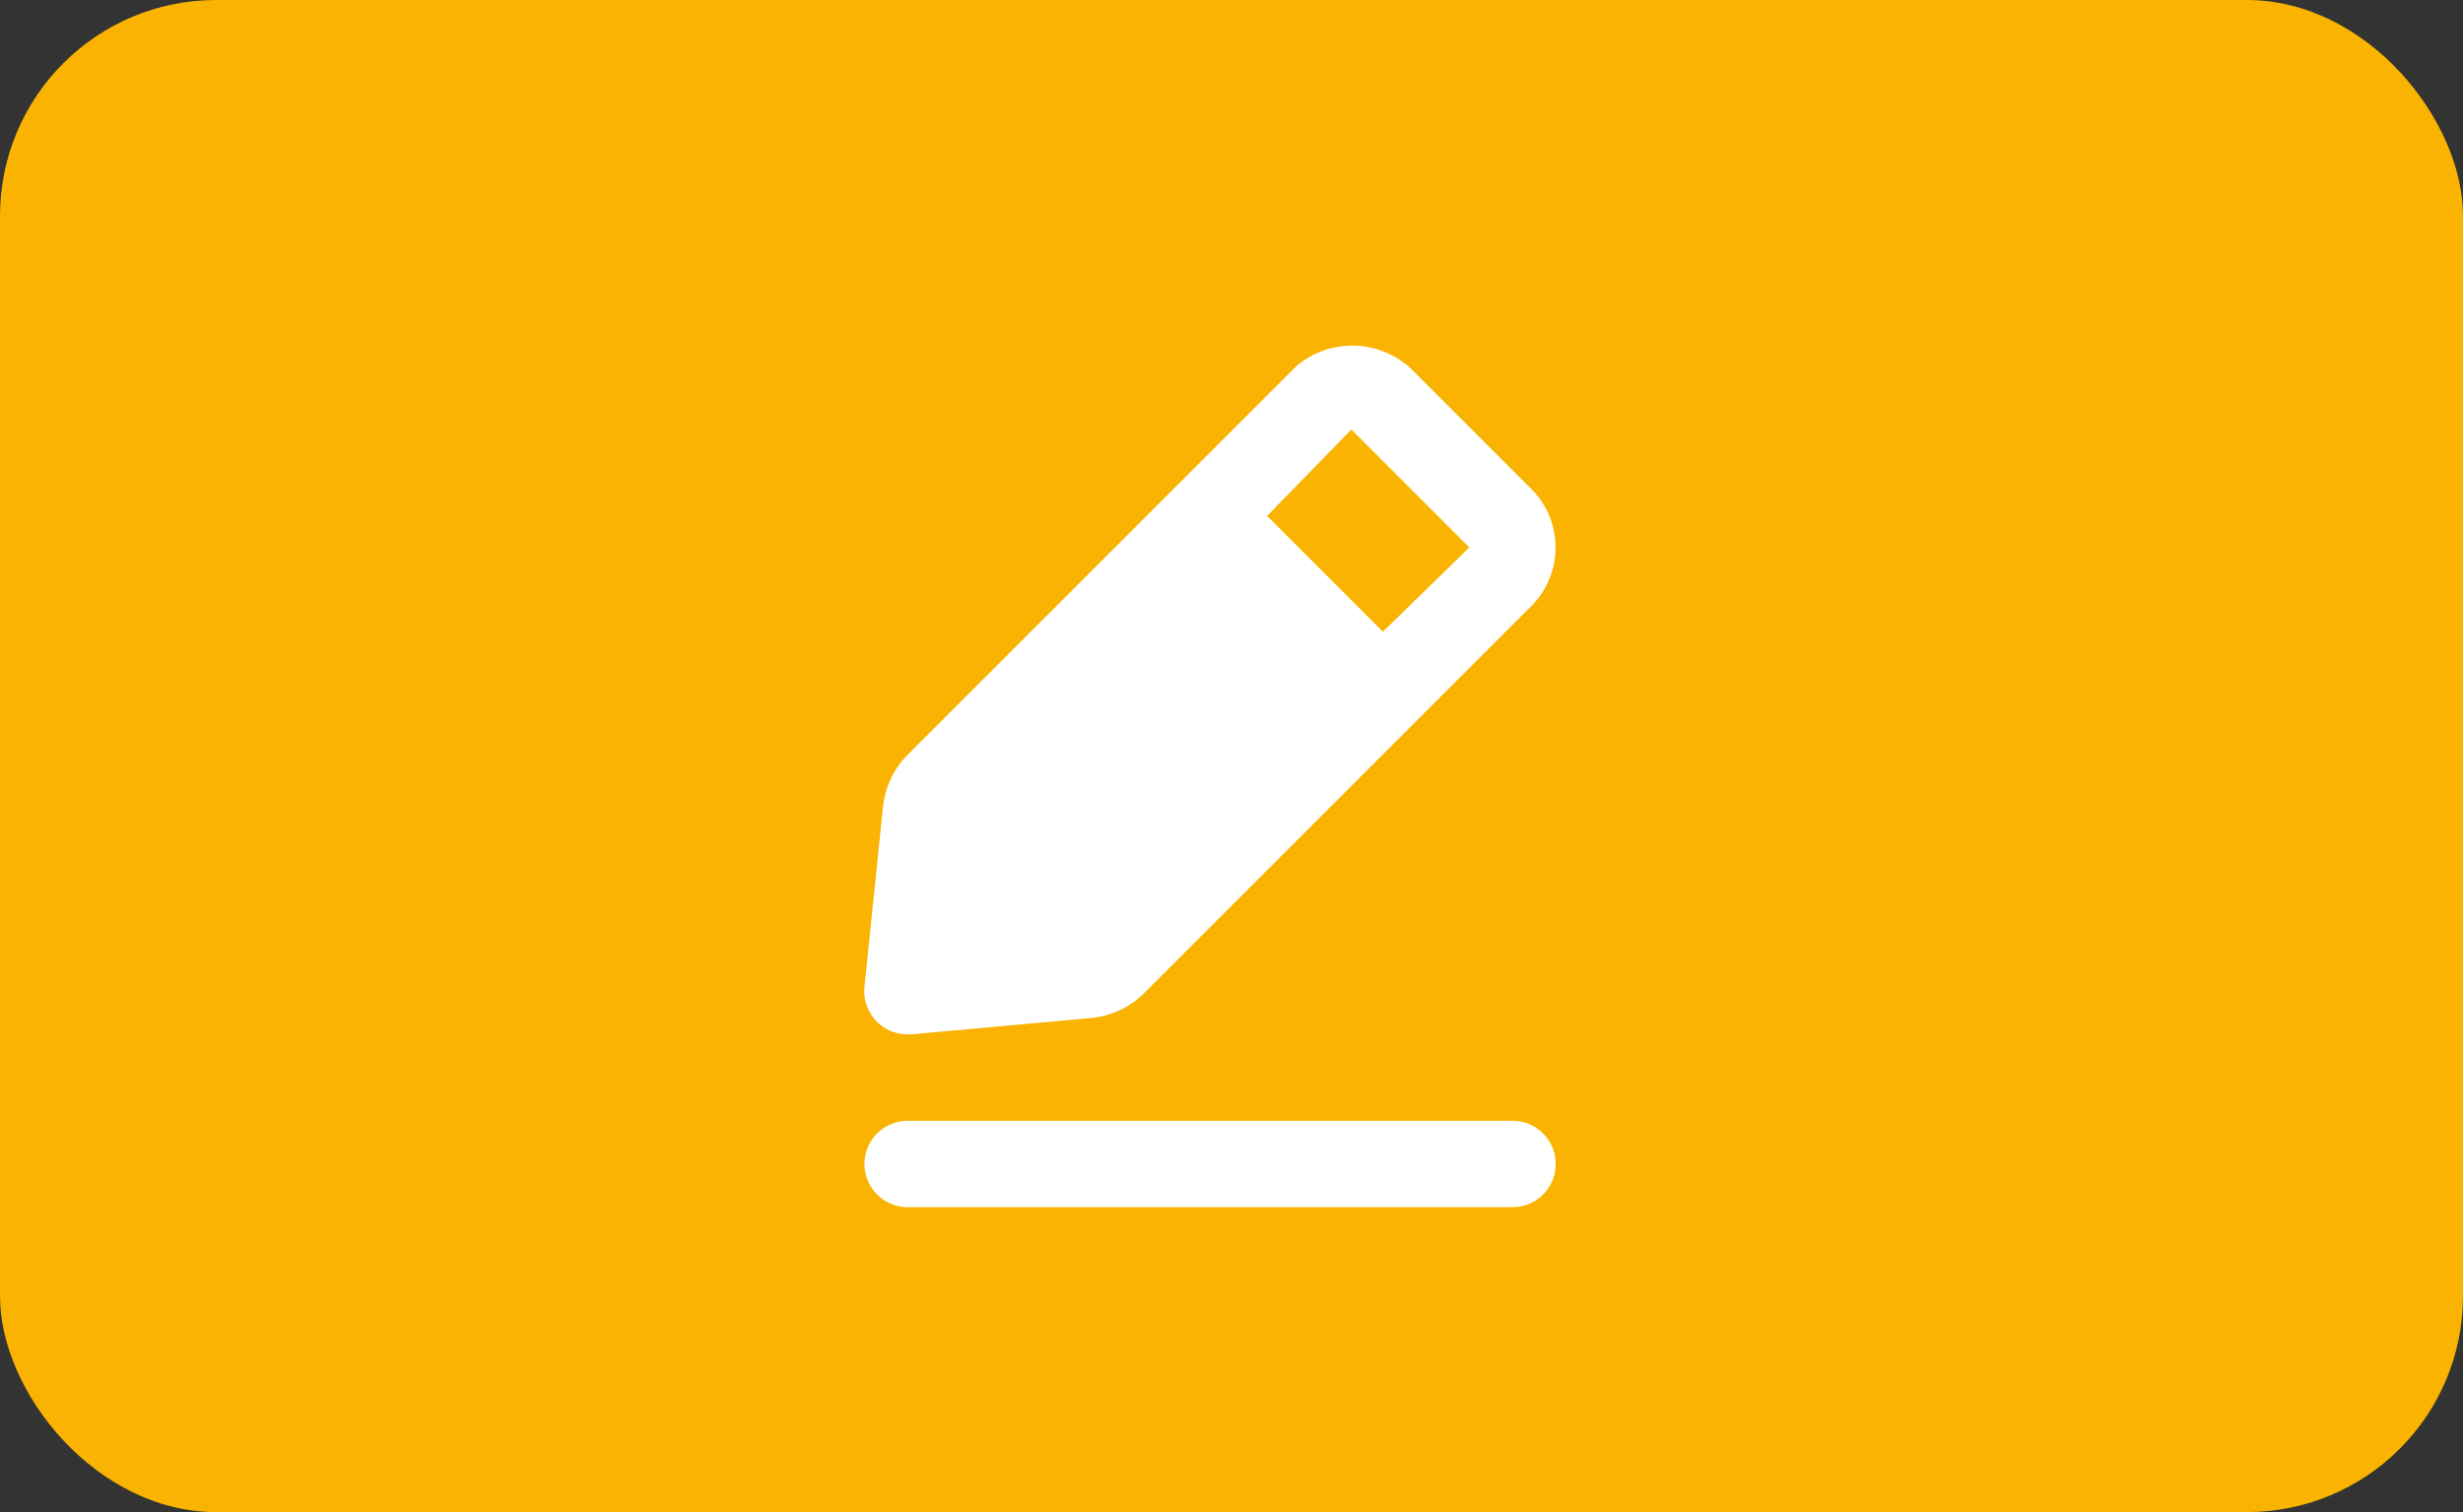 <svg width="57" height="35" viewBox="0 0 57 35" fill="none" xmlns="http://www.w3.org/2000/svg">
    <rect x="0" y="0" width="57" height="35" fill="#333333" stroke="none"/>
    <rect width="57" height="35" rx="5" fill="#F9B300"/>
    <path d="M35.004 25.942H21.004C20.739 25.942 20.485 26.048 20.297 26.235C20.11 26.423 20.004 26.677 20.004 26.942C20.004 27.207 20.11 27.462 20.297 27.649C20.485 27.837 20.739 27.942 21.004 27.942H35.004C35.269 27.942 35.524 27.837 35.711 27.649C35.899 27.462 36.004 27.207 36.004 26.942C36.004 26.677 35.899 26.423 35.711 26.235C35.524 26.048 35.269 25.942 35.004 25.942ZM21.004 23.942H21.094L25.264 23.562C25.721 23.517 26.148 23.316 26.474 22.992L35.474 13.992C35.824 13.623 36.012 13.131 35.999 12.623C35.986 12.115 35.772 11.633 35.404 11.282L32.664 8.542C32.307 8.206 31.838 8.014 31.348 8.001C30.857 7.988 30.379 8.156 30.004 8.472L21.004 17.472C20.681 17.798 20.48 18.225 20.434 18.682L20.004 22.852C19.991 22.999 20.01 23.146 20.06 23.285C20.11 23.423 20.19 23.548 20.294 23.652C20.388 23.745 20.498 23.818 20.62 23.868C20.742 23.918 20.873 23.943 21.004 23.942ZM31.274 9.942L34.004 12.672L32.004 14.622L29.324 11.942L31.274 9.942Z" fill="white"/>
</svg>

